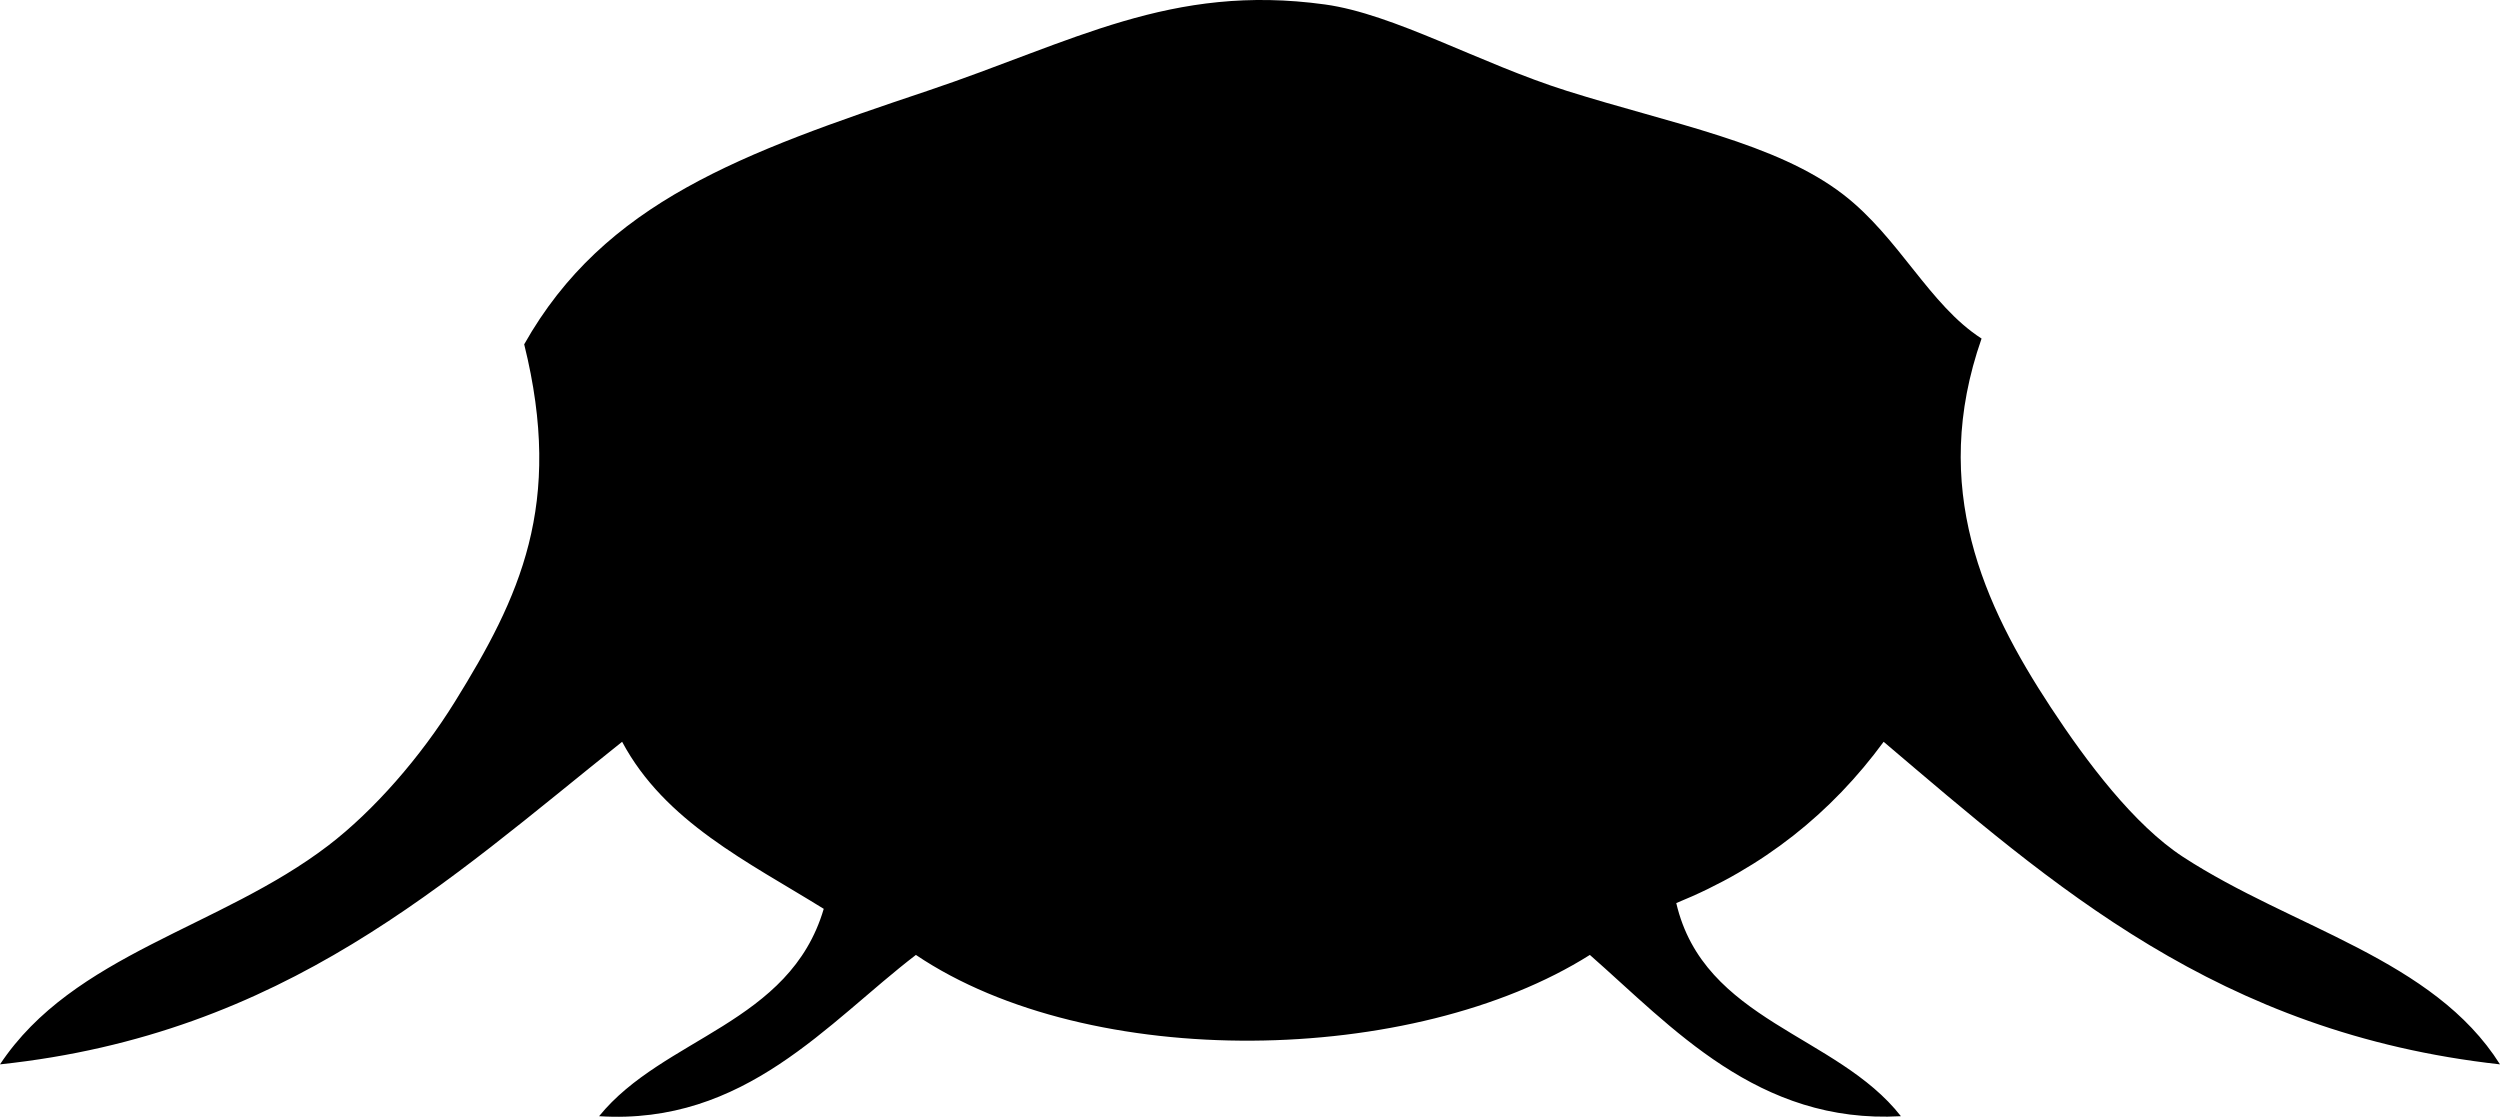 <svg xmlns="http://www.w3.org/2000/svg" xmlns:dc="http://dublincore.org/documents/dcmi-terms/" height="193.874" version="1.2" viewBox="0 0 434 193.874" width="434" overflow="inherit"><path d="M344 58.774c-9.072 25.921.389 46.318 12 64 6.238 9.498 14.469 20.444 23 26 18.956 12.344 43.448 17.668 55 36-48.906-5.428-77.608-31.059-107-56-9.027 12.307-20.832 21.834-36 28 4.784 20.549 27.886 22.78 39 37-24.805 1.404-39.771-15.514-54-28-30.58 19.311-86.732 20.387-117 0-15.318 11.73-29.674 29.596-55 28 11.155-13.731 33.128-16.002 39-36-13.168-8.165-27.577-15.09-35-29-30.414 24.252-58.58 50.753-108 56 12.745-19.196 38.216-23.627 57-38 7.891-6.038 16.017-15.334 22-25 11.181-18.062 18.915-34.129 12-62 13.94-24.719 37.872-33.214 70-44 25.417-8.533 42.242-18.676 69-15 11.98 1.646 26.895 10.239 42 15 18.143 5.718 36.354 9.016 48 18 9.711 7.492 14.922 19.161 24 25z" fill-rule="evenodd"/></svg>
